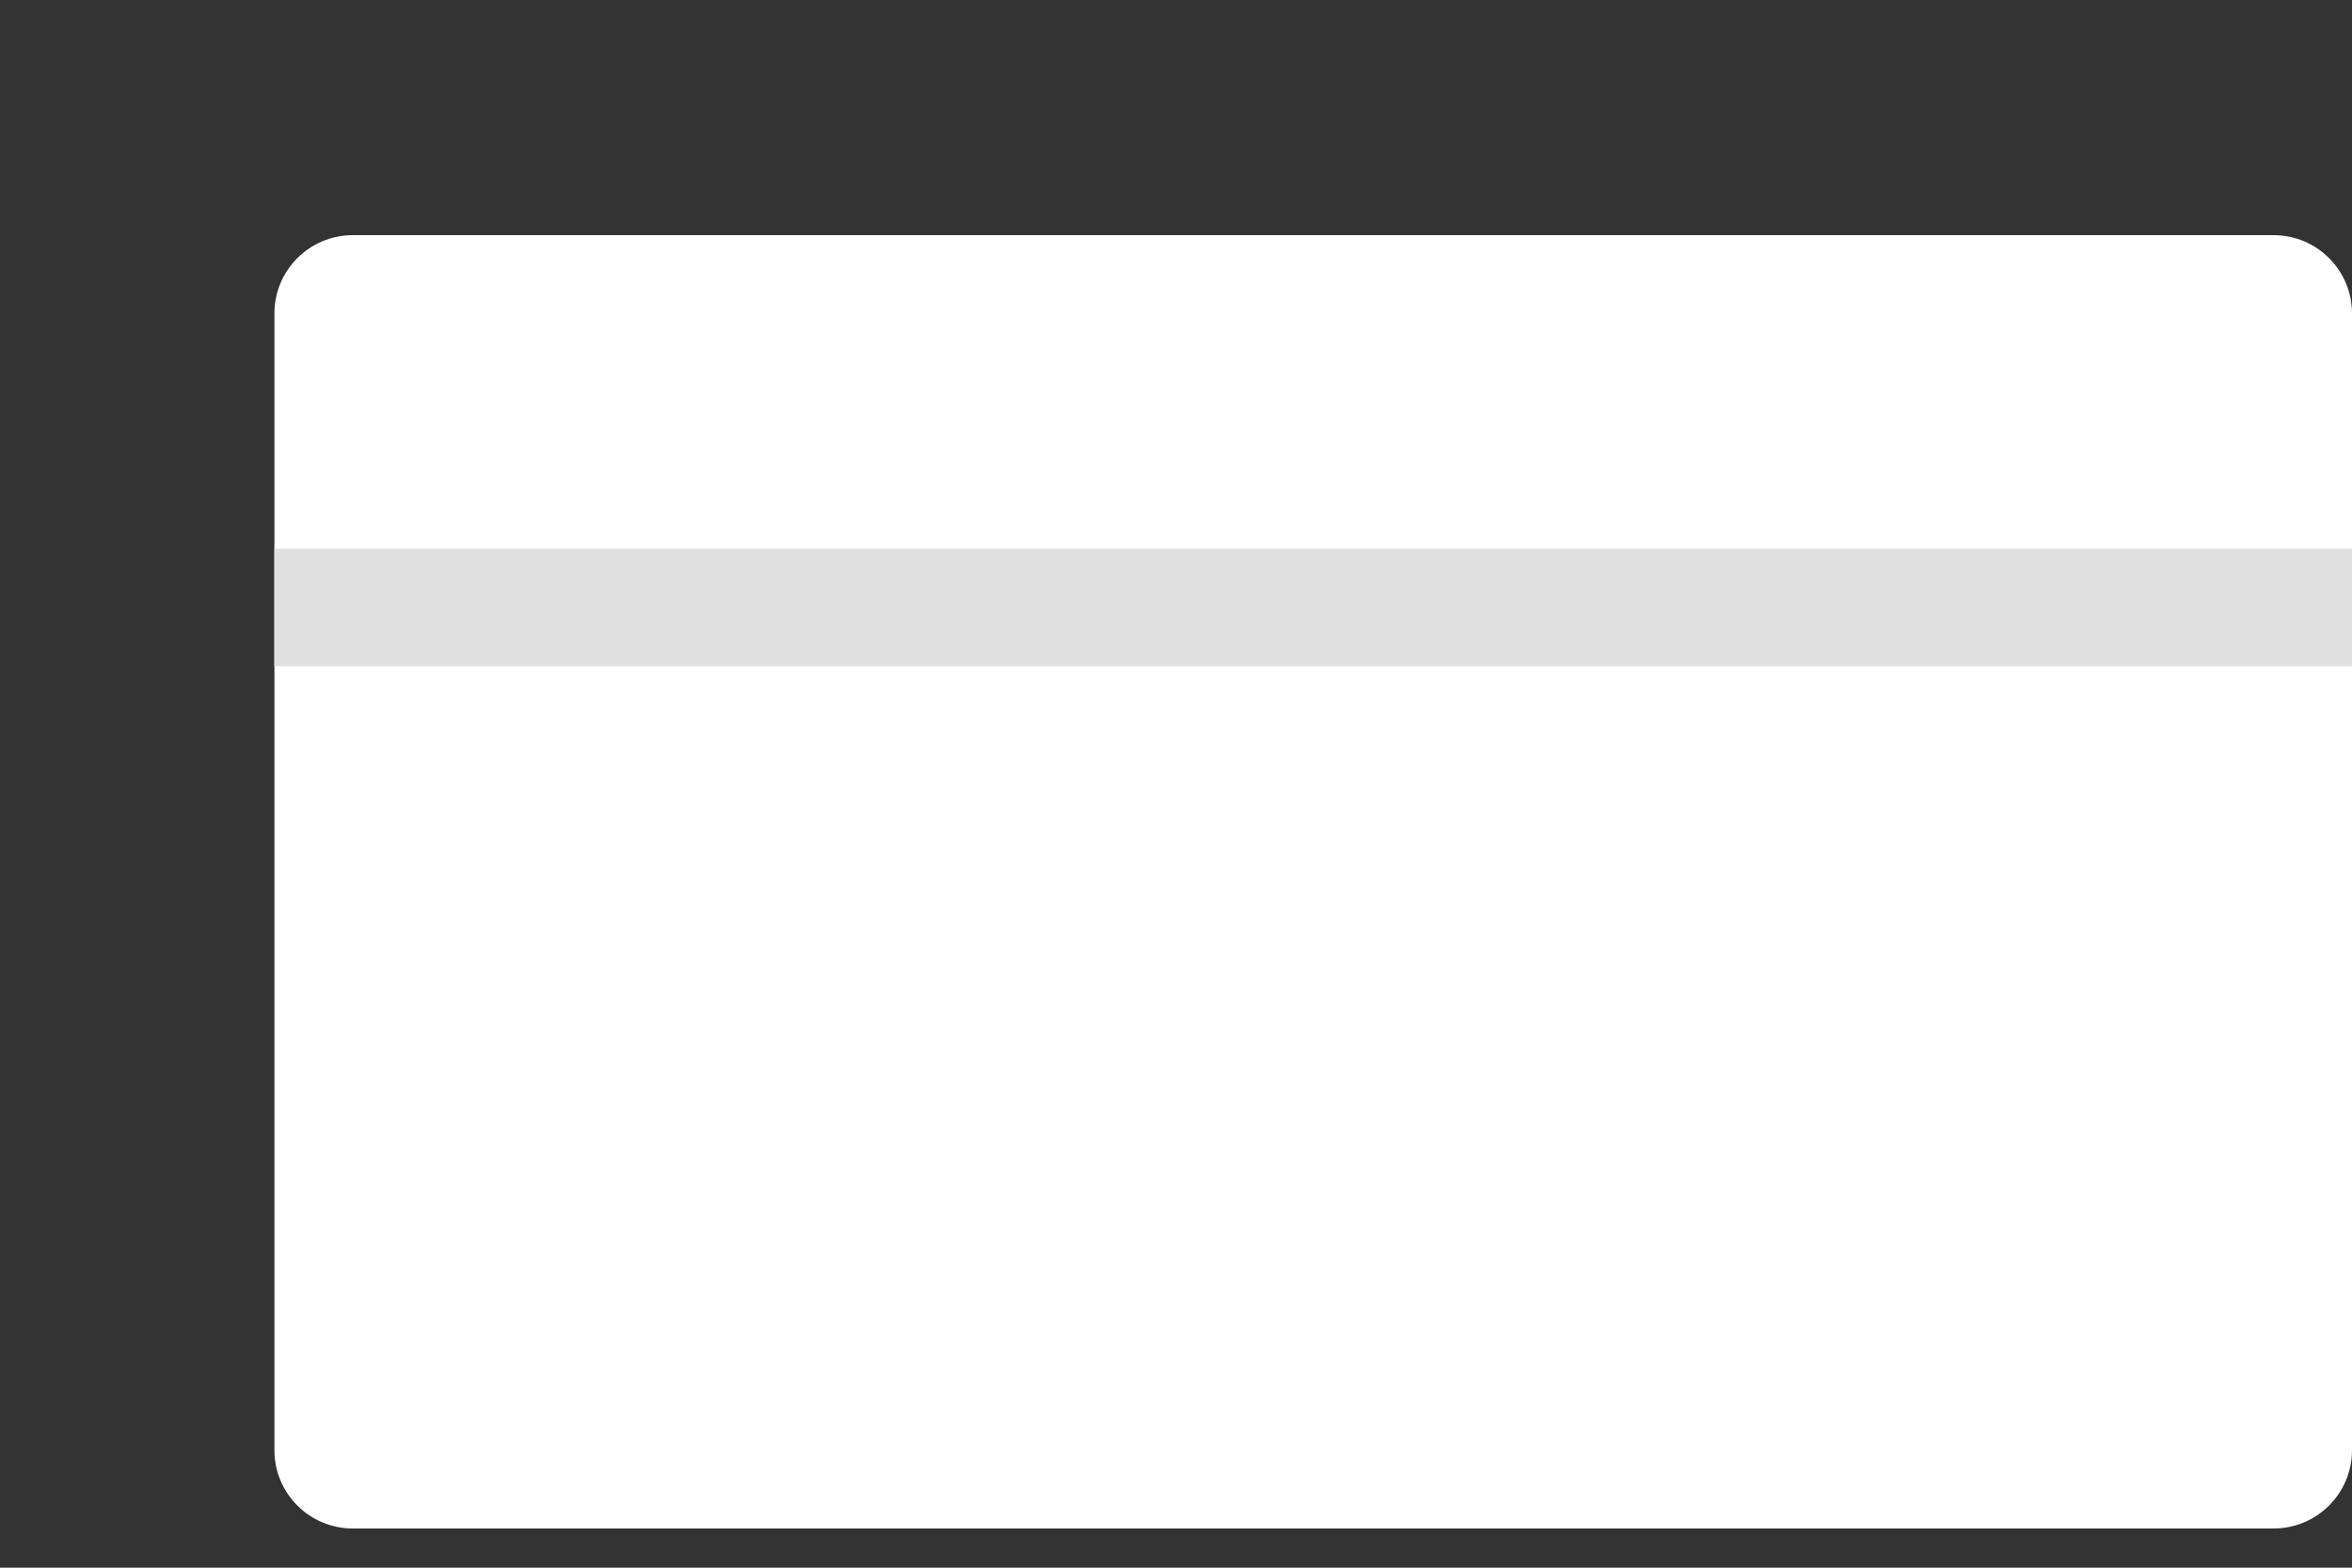 <svg width="60" height="40" viewBox="0 0 60 40" version="1.1" xmlns="http://www.w3.org/2000/svg" xmlns:xlink="http://www.w3.org/1999/xlink" xmlns:figma="http://www.figma.com/figma/ns">
<rect x="0" y="0" width="60" height="40" fill="#333333" stroke="none"/>
<title>Icon</title>
<desc>Created using Figma</desc>
<g id="Canvas" transform="translate(-184 236)" figma:type="canvas">
<g id="Icon" style="mix-blend-mode:normal;" figma:type="frame">
<g id="Rectangle 5" style="mix-blend-mode:normal;" figma:type="rounded-rectangle">
<mask id="mask0_outline_ins">
<use xlink:href="#path0_fill" fill="white" transform="translate(184 -236)"/>
</mask>
<g mask="url(#mask0_outline_ins)">
<use xlink:href="#path1_stroke_2x" transform="translate(184 -236)" fill="#BDBDBD" style="mix-blend-mode:normal;"/>
</g>
</g>
<g id="Rectangle 5" style="mix-blend-mode:normal;" figma:type="rounded-rectangle">
<use xlink:href="#path2_fill" transform="translate(191 -230)" fill="#FFFFFF" style="mix-blend-mode:normal;"/>
</g>
<g id="Rectangle 5" style="mix-blend-mode:normal;" figma:type="rounded-rectangle">
<mask id="mask1_outline_ins">
<use xlink:href="#path0_fill" fill="white" transform="translate(191 -230)"/>
</mask>
<g mask="url(#mask1_outline_ins)">
<use xlink:href="#path1_stroke_2x" transform="translate(191 -230)" fill="#E0E0E0" style="mix-blend-mode:normal;"/>
</g>
</g>
<g id="Rectangle 6" style="mix-blend-mode:normal;" figma:type="rounded-rectangle">
<use xlink:href="#path3_fill" transform="translate(191 -222)" fill="#E0E0E0" style="mix-blend-mode:normal;"/>
</g>
</g>
</g>
<defs>
<path id="path0_fill" d="M 0 2C 0 0.895 0.895 0 2 0L 51 0C 52.105 0 53 0.895 53 2L 53 32C 53 33.105 52.105 34 51 34L 2 34C 0.895 34 0 33.105 0 32L 0 2Z"/>
<path id="path1_stroke_2x" d="M 2 2L 51 2L 51 -2L 2 -2L 2 2ZM 51 2L 51 32L 55 32L 55 2L 51 2ZM 51 32L 2 32L 2 36L 51 36L 51 32ZM 2 32L 2 2L -2 2L -2 32L 2 32ZM 2 -2C -0.209 -2 -2 -0.209 -2 2L 2 2L 2 2L 2 -2ZM 51 2L 51 2L 55 2C 55 -0.209 53.209 -2 51 -2L 51 2ZM 51 32L 51 36C 53.209 36 55 34.209 55 32L 51 32ZM 2 32L 2 32L -2 32C -2 34.209 -0.209 36 2 36L 2 32Z"/>
<path id="path2_fill" d="M 0 2C 0 0.895 0.895 0 2 0L 51 0C 52.105 0 53 0.895 53 2L 53 31C 53 32.105 52.105 33 51 33L 2 33C 0.895 33 0 32.105 0 31L 0 2Z"/>
<path id="path3_fill" d="M 0 0L 53 0L 53 3L 0 3L 0 0Z"/>
</defs>
</svg>
